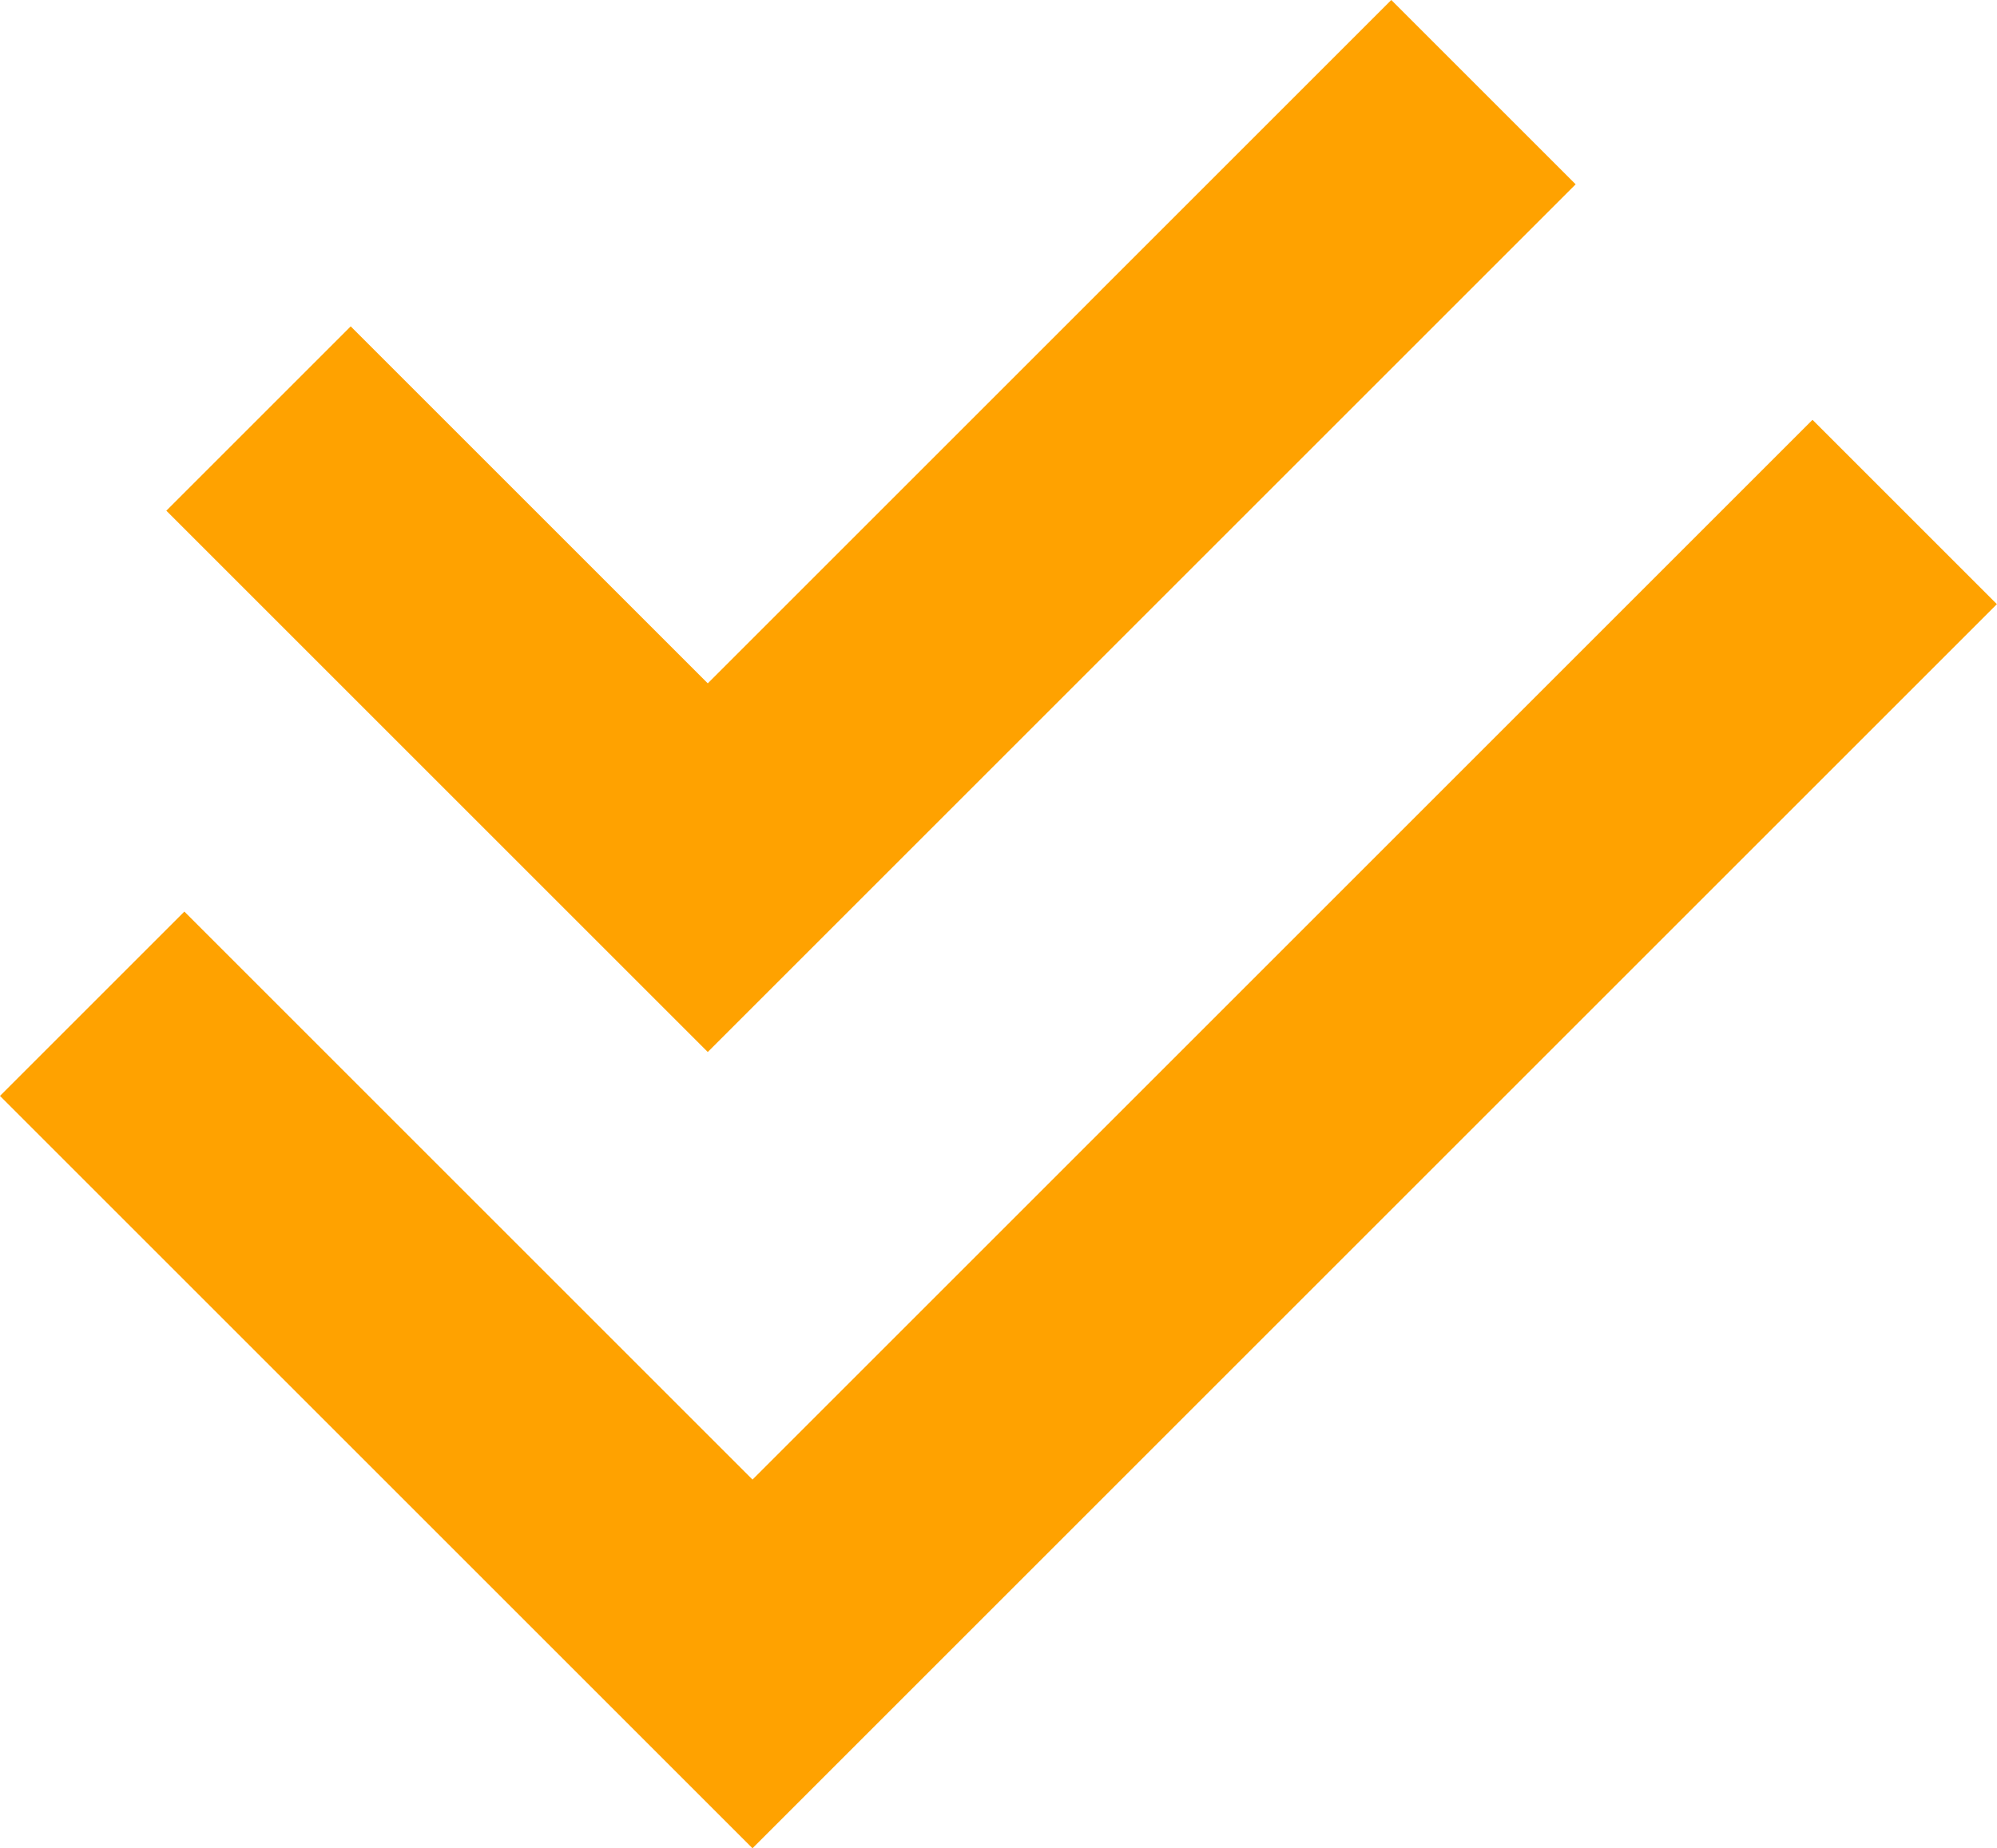 <svg xmlns="http://www.w3.org/2000/svg" width="15.318" height="14.181" viewBox="0 0 15.318 14.181">
  <g id="Componente_8_1" data-name="Componente 8 – 1" transform="translate(0.707 0.707)">
    <path id="Caminho_48923" data-name="Caminho 48923" d="M1048.748,2181.659l3.446,3.446,5.95-5.95" transform="translate(-1047.472 -2179.155)" fill="none" stroke="#ffa200" stroke-width="2"/>
    <path id="Caminho_48924" data-name="Caminho 48924" d="M1047.472,2186.149l5.065,5.065,8.838-8.838" transform="translate(-1047.472 -2179.155)" fill="none" stroke="#ffa200" stroke-width="2"/>
  </g>
</svg>
